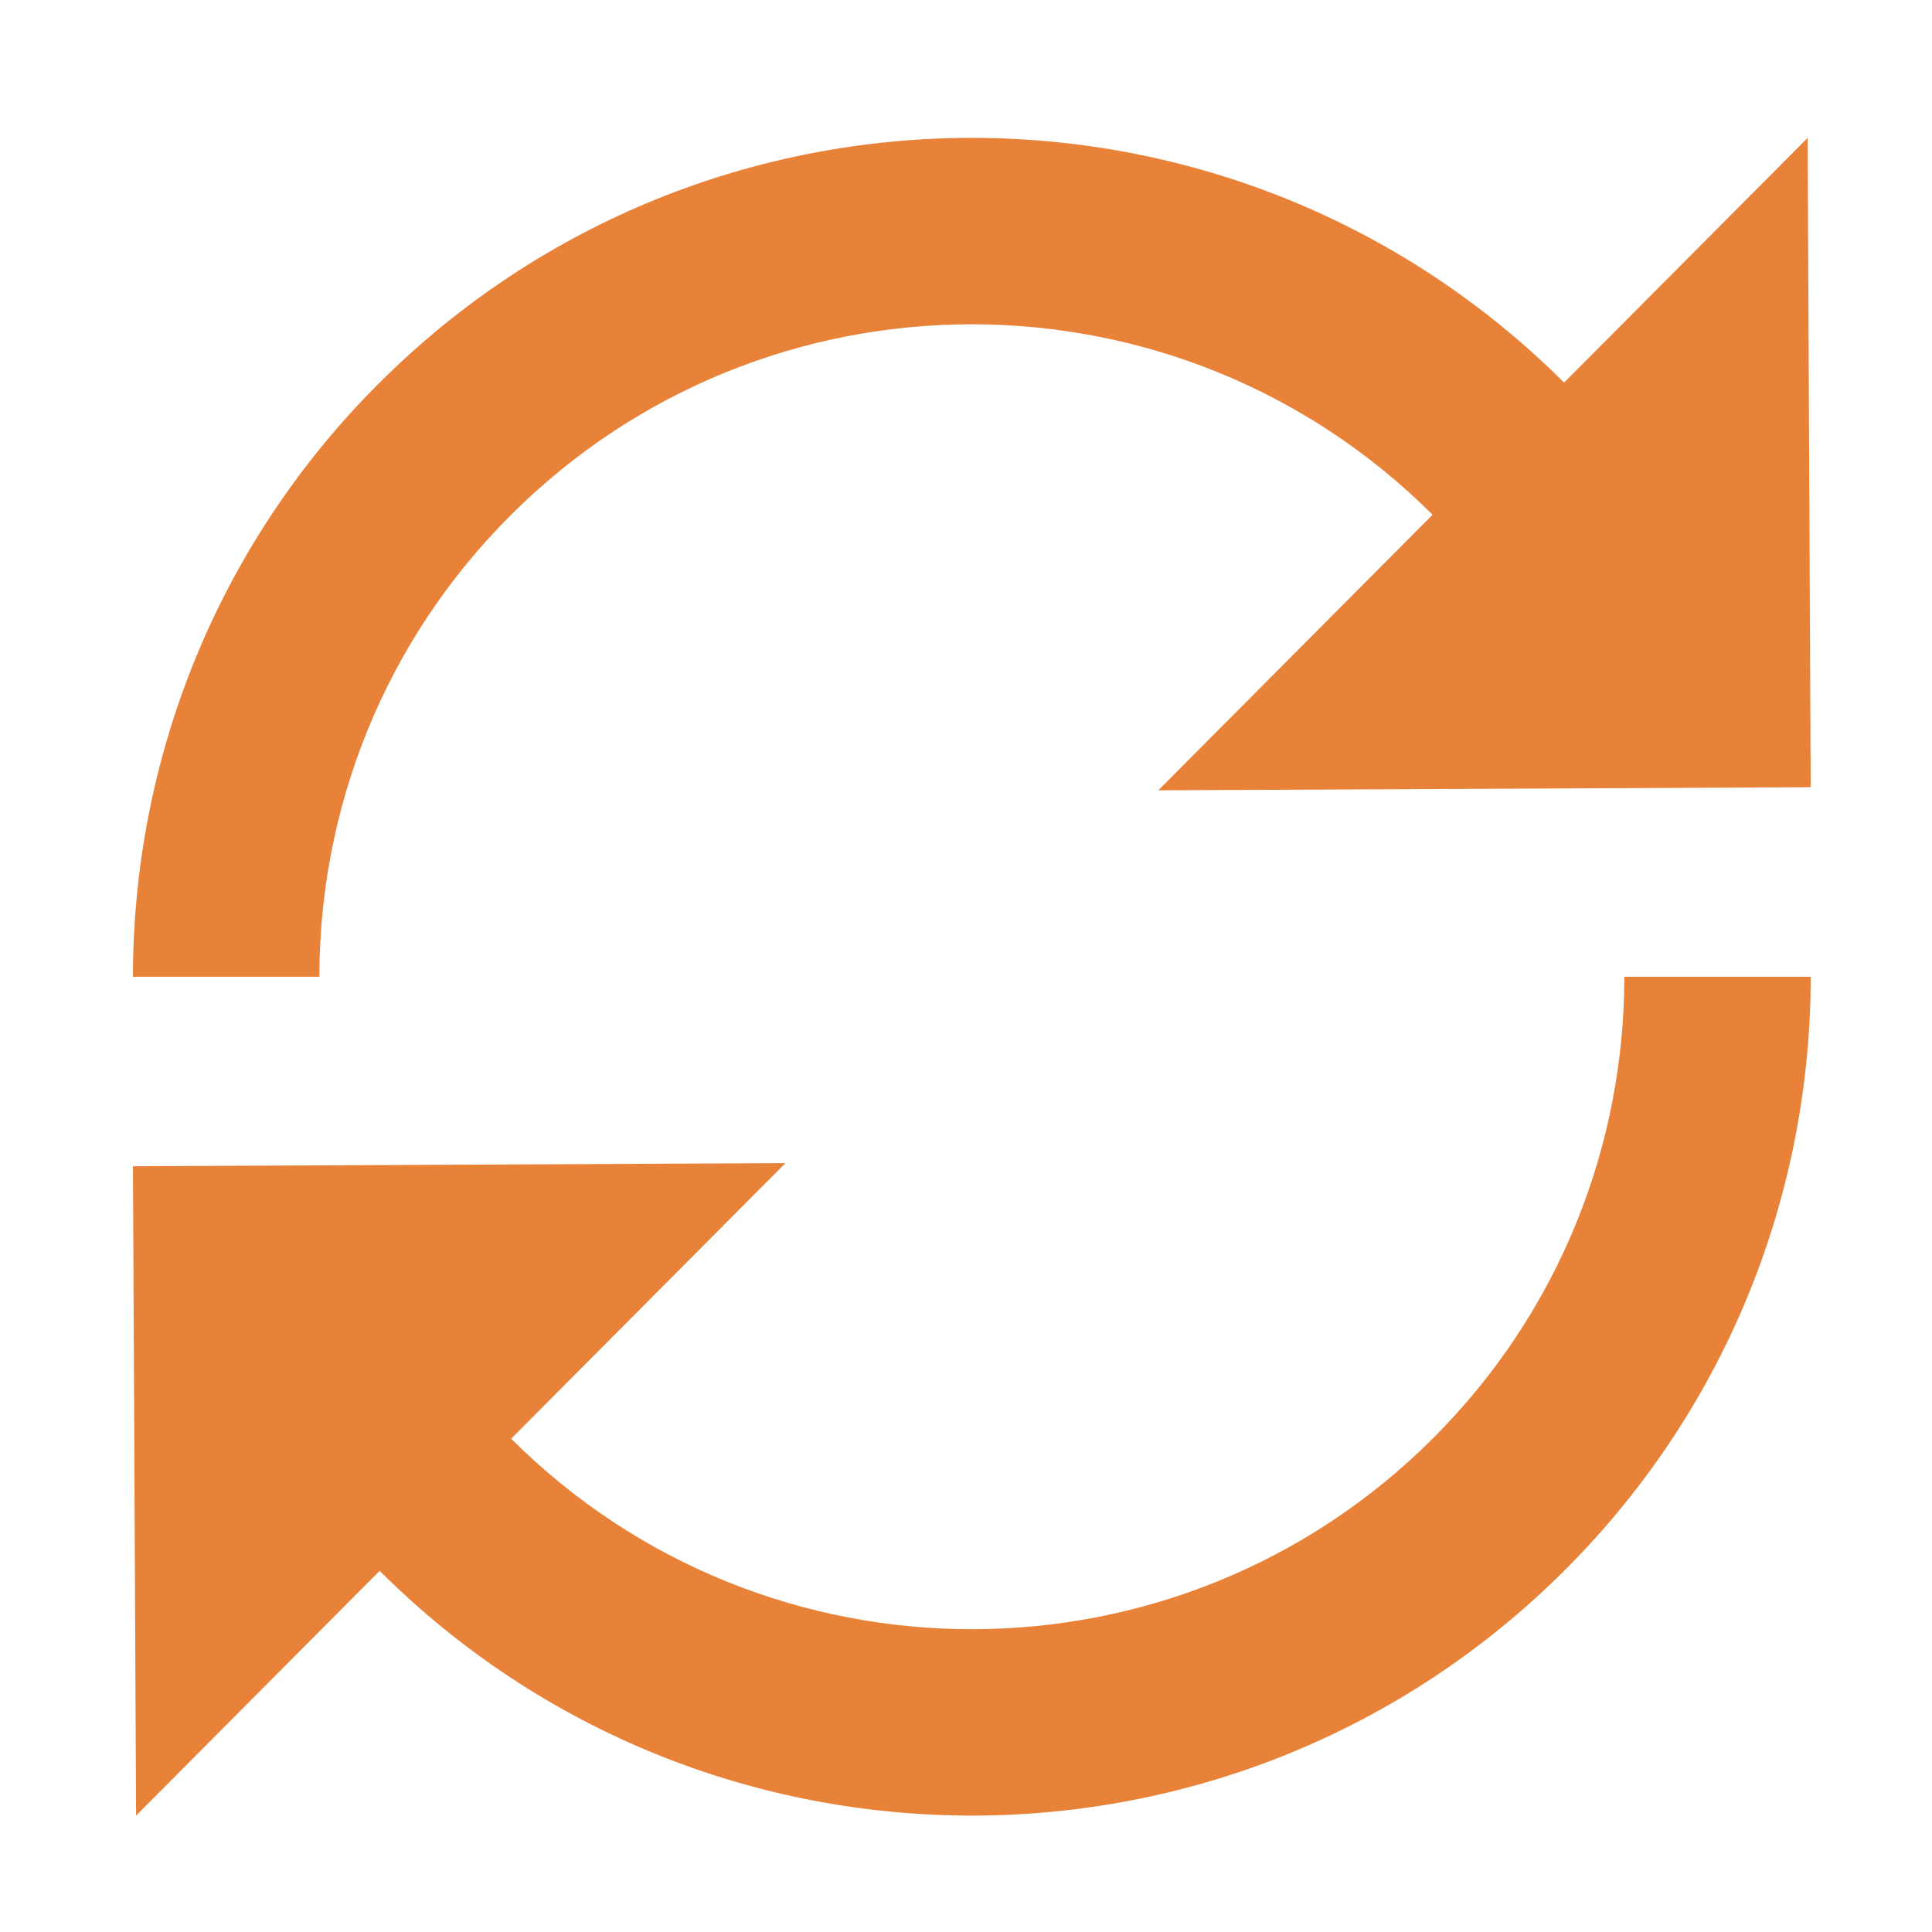 <svg width="28" height="28" viewBox="0 0 28 28" fill="none" xmlns="http://www.w3.org/2000/svg">
<path d="M7.399 7.469C11.088 3.78 17.068 3.777 20.762 7.46L16.787 11.454L26.242 11.409L26.198 1.998L22.668 5.545C17.919 0.811 10.231 0.816 5.488 5.559C3.114 7.933 1.927 11.046 1.927 14.156L4.629 14.156C4.629 11.733 5.552 9.316 7.399 7.469Z" fill="#E88239"/>
<path d="M20.771 20.842C22.618 18.995 23.541 16.578 23.541 14.156L26.242 14.156C26.242 17.265 25.055 20.379 22.682 22.752C17.938 27.495 10.251 27.5 5.502 22.766L1.972 26.313L1.927 16.902L11.383 16.857L7.408 20.851C11.101 24.535 17.082 24.532 20.771 20.842Z" fill="#E88239"/>
</svg>
